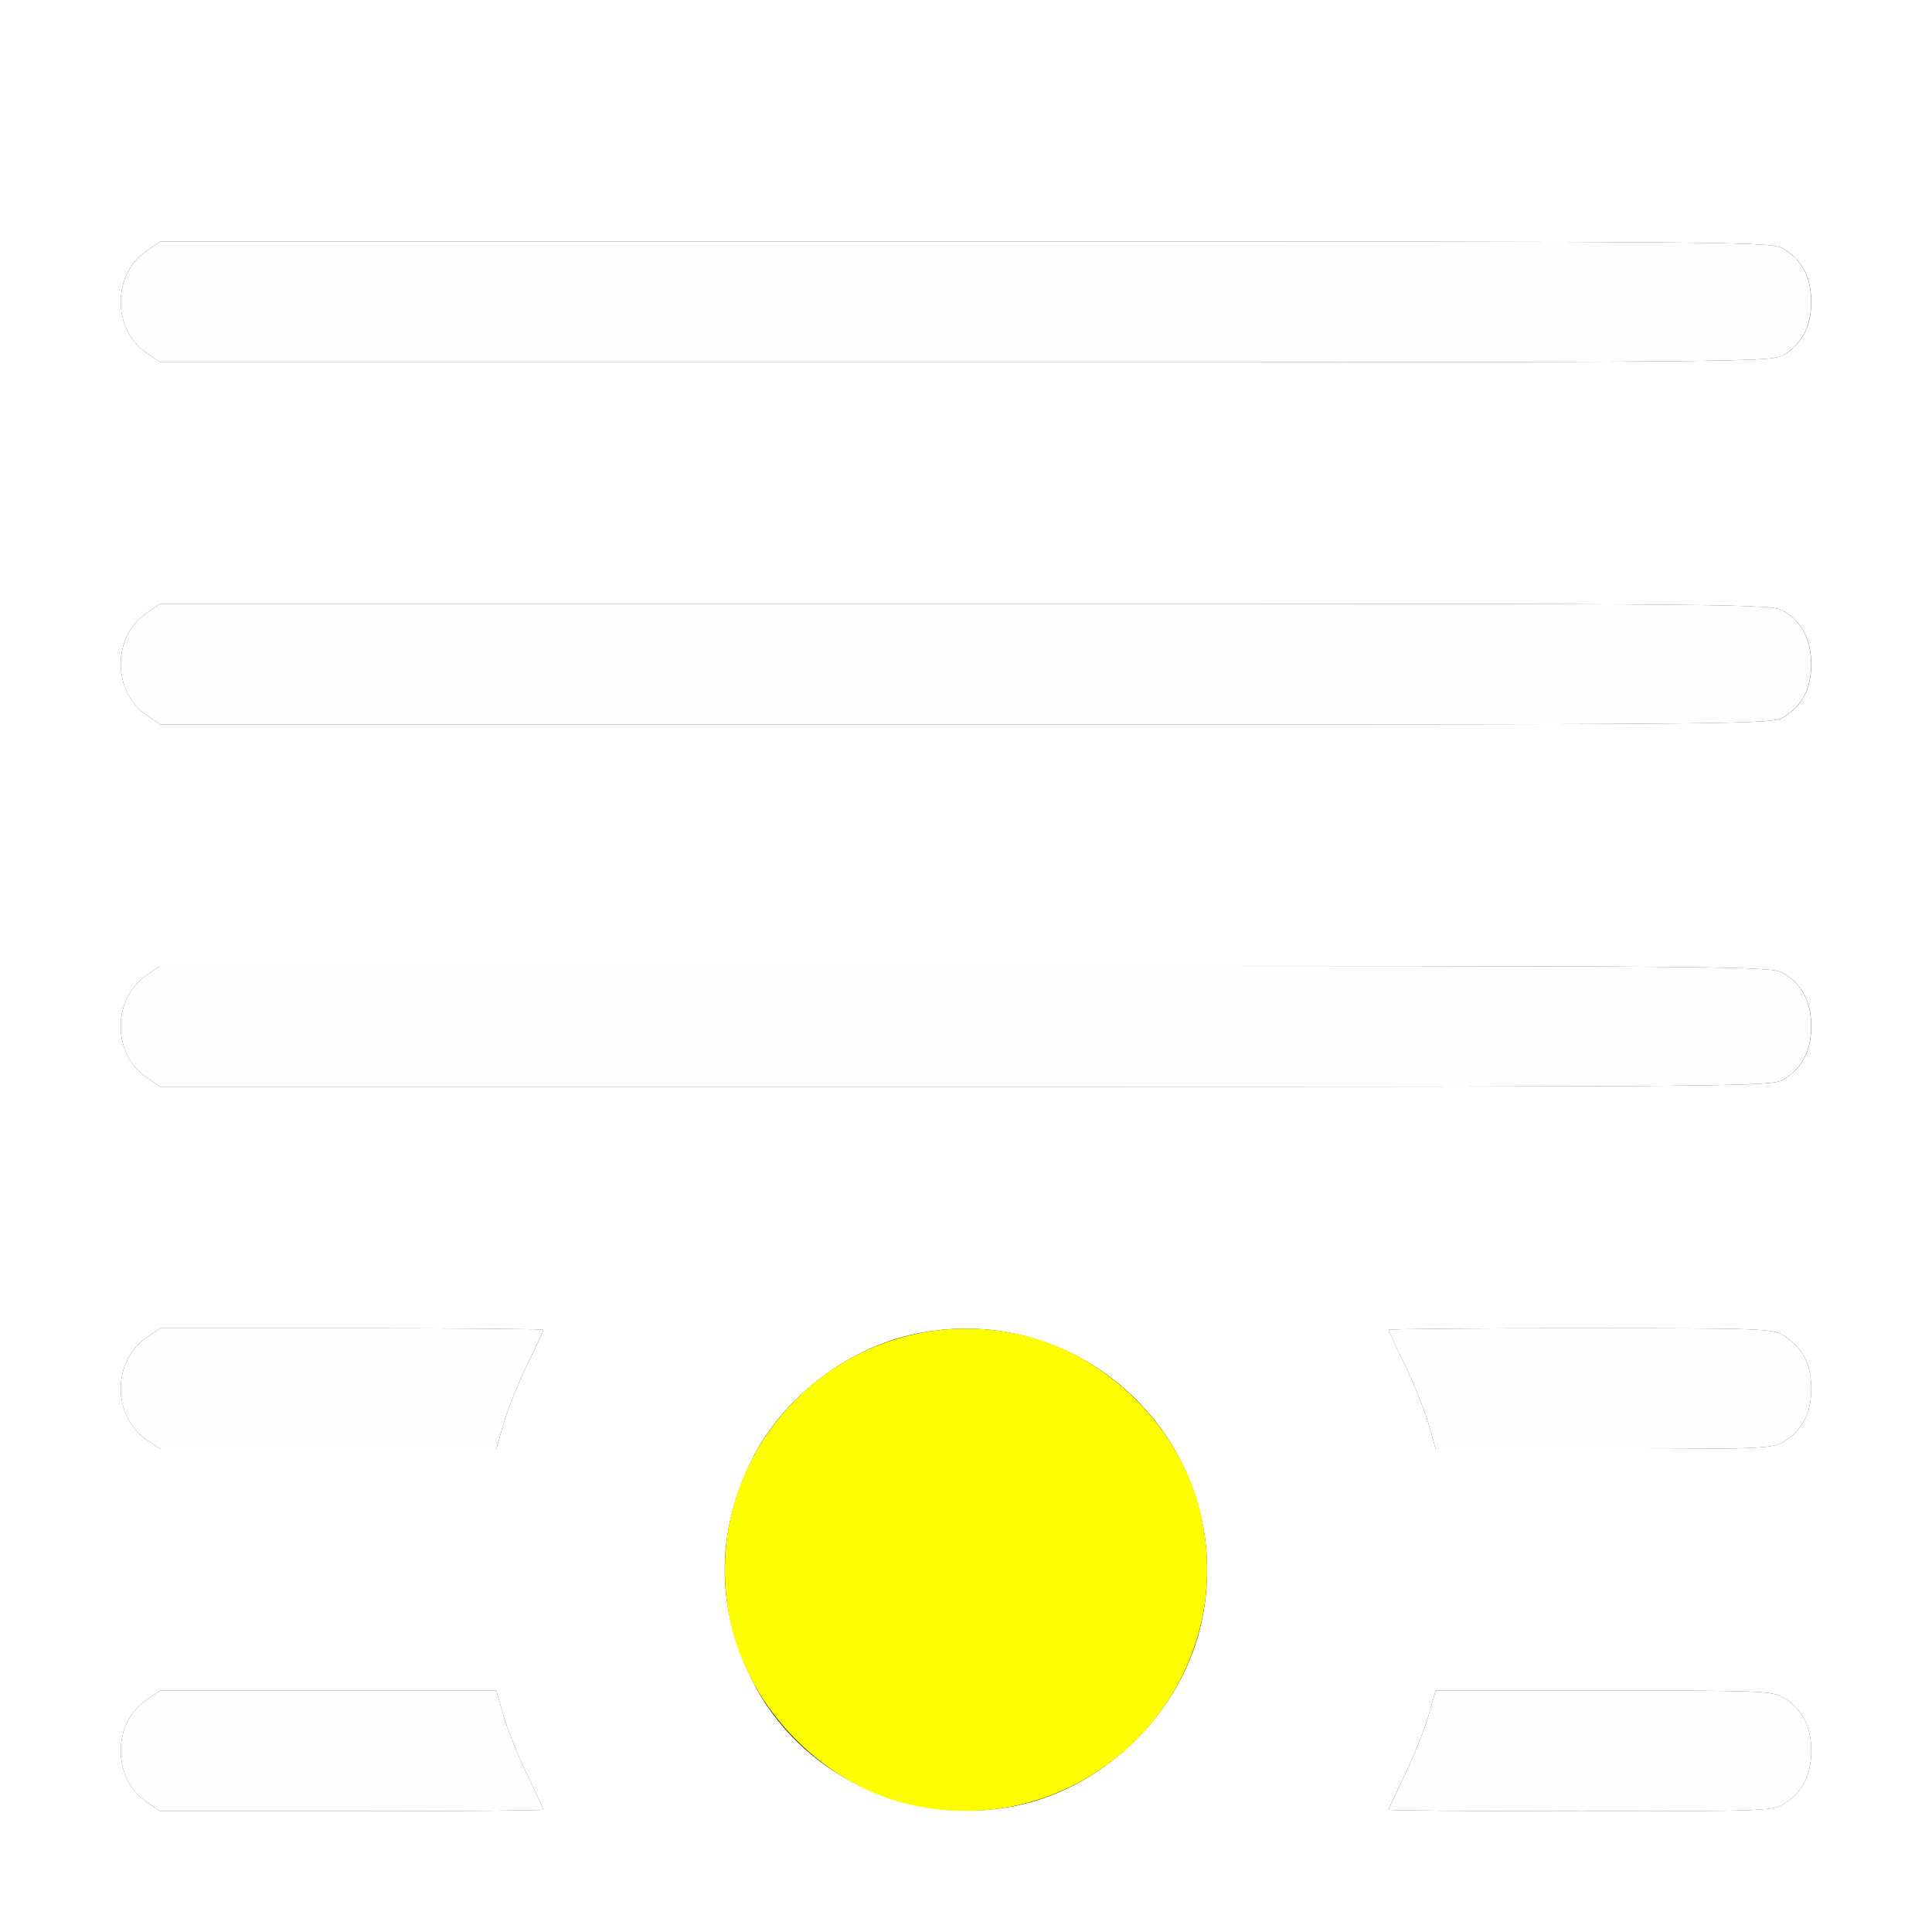 <?xml version="1.0" encoding="UTF-8" standalone="no"?>
<!-- Created with Inkscape (http://www.inkscape.org/) -->

<svg
   xmlns:dc="http://purl.org/dc/elements/1.1/"
   xmlns:cc="http://creativecommons.org/ns#"
   xmlns:rdf="http://www.w3.org/1999/02/22-rdf-syntax-ns#"
   xmlns:svg="http://www.w3.org/2000/svg"
   xmlns="http://www.w3.org/2000/svg"
   xmlns:sodipodi="http://sodipodi.sourceforge.net/DTD/sodipodi-0.dtd"
   xmlns:inkscape="http://www.inkscape.org/namespaces/inkscape"
   version="1.1"
   id="svg2"
   width="16"
   height="16"
   viewBox="0 0 16 16"
   sodipodi:docname="ANCHOR_BOTTOM.svg"
   inkscape:version="0.92.4 (5da689c313, 2019-01-14)">
  <rect x="0" y="0" width="16" height="16" fill="#333333" stroke="none"/>
  <defs
     id="defs6" />
  <sodipodi:namedview
     pagecolor="#ffffff"
     bordercolor="#666666"
     borderopacity="1"
     objecttolerance="10"
     gridtolerance="10"
     guidetolerance="10"
     inkscape:pageopacity="0"
     inkscape:pageshadow="2"
     inkscape:window-width="1333"
     inkscape:window-height="874"
     id="namedview4"
     showgrid="false"
     inkscape:zoom="14.75"
     inkscape:cx="8"
     inkscape:cy="8"
     inkscape:window-x="2004"
     inkscape:window-y="120"
     inkscape:window-maximized="0"
     inkscape:current-layer="svg2" />
  <g
     id="ANCHOR_BOTTOM">
    <path
       style="fill:#ffffff;stroke-width:0.031"
       d="M 0,8 V 0 h 8 8 v 8 8 H 8 0 Z m 4.5,6.987 C 4.5,14.979 4.439,14.848 4.365,14.696 4.291,14.543 4.203,14.324 4.17,14.209 L 4.11,14 H 2.719 1.327 l -0.112,0.076 c -0.287,0.195 -0.287,0.652 0,0.848 L 1.327,15 H 2.914 C 3.786,15 4.5,14.994 4.5,14.987 Z M 8.422,14.953 C 9.165,14.798 9.798,14.165 9.953,13.422 10.25,12.002 8.998,10.75 7.578,11.047 c -0.567,0.119 -1.1,0.531 -1.355,1.048 -0.295,0.599 -0.295,1.211 0,1.81 0.393,0.797 1.309,1.234 2.199,1.048 z m 6.352,-0.015 c 0.152,-0.093 0.226,-0.235 0.226,-0.438 0,-0.202 -0.074,-0.345 -0.226,-0.438 -0.098,-0.059 -0.16,-0.062 -1.493,-0.062 L 11.89,14 11.83,14.209 c -0.033,0.115 -0.121,0.334 -0.195,0.487 C 11.561,14.848 11.5,14.979 11.5,14.987 c 0,0.007 0.714,0.013 1.586,0.013 1.527,-1.25e-4 1.59,-0.002 1.688,-0.062 z M 4.17,11.791 c 0.033,-0.115 0.121,-0.334 0.195,-0.487 C 4.439,11.152 4.5,11.021 4.5,11.013 4.5,11.006 3.786,11 2.914,11 H 1.327 l -0.112,0.076 c -0.287,0.195 -0.287,0.652 0,0.848 L 1.327,12 H 2.719 4.11 Z m 10.604,0.147 c 0.152,-0.093 0.226,-0.235 0.226,-0.438 0,-0.202 -0.074,-0.345 -0.226,-0.438 -0.098,-0.06 -0.16,-0.062 -1.688,-0.062 -0.872,-6.3e-5 -1.586,0.006 -1.586,0.013 0,0.007 0.061,0.138 0.135,0.291 0.074,0.153 0.162,0.372 0.195,0.487 L 11.89,12 13.281,12 c 1.333,-1.25e-4 1.395,-0.003 1.493,-0.062 z m 0,-3 C 14.926,8.845 15,8.702 15,8.5 c 0,-0.202 -0.074,-0.345 -0.226,-0.438 -0.101,-0.061 -0.171,-0.062 -6.774,-0.062 L 1.327,8 1.215,8.076 c -0.287,0.195 -0.287,0.652 0,0.848 L 1.327,9 7.999,9 C 14.602,9 14.673,8.999 14.774,8.938 Z m 0,-3 C 14.926,5.845 15,5.702 15,5.5 c 0,-0.202 -0.074,-0.345 -0.226,-0.438 -0.101,-0.061 -0.171,-0.062 -6.774,-0.062 L 1.327,5 1.215,5.076 c -0.287,0.195 -0.287,0.652 0,0.848 L 1.327,6 7.999,6 C 14.602,6 14.673,5.999 14.774,5.938 Z m 0,-3 C 14.926,2.845 15,2.702 15,2.5 c 0,-0.202 -0.074,-0.345 -0.226,-0.438 -0.101,-0.061 -0.171,-0.062 -6.774,-0.062 L 1.327,2 1.215,2.076 c -0.287,0.195 -0.287,0.652 0,0.848 L 1.327,3 7.999,3 c 6.603,-1.156e-4 6.673,-7.638e-4 6.774,-0.062 z"
       id="path823"
       inkscape:connector-curvature="0" />
    <path
       style="fill:#fefefe;stroke-width:0.031"
       d="M 1.215,14.924 C 1.079,14.831 1,14.676 1,14.5 1,14.324 1.079,14.169 1.215,14.076 L 1.327,14 H 2.719 4.11 l 0.06,0.209 c 0.033,0.115 0.121,0.334 0.195,0.487 C 4.439,14.848 4.5,14.979 4.5,14.987 4.5,14.994 3.786,15 2.914,15 H 1.327 Z M 11.5,14.987 c 0,-0.007 0.061,-0.138 0.135,-0.291 0.074,-0.153 0.162,-0.372 0.195,-0.487 L 11.89,14 l 1.391,1.25e-4 c 1.333,1.25e-4 1.395,0.003 1.493,0.062 0.152,0.093 0.226,0.235 0.226,0.438 0,0.202 -0.074,0.345 -0.226,0.438 -0.098,0.06 -0.16,0.062 -1.688,0.062 C 12.214,15 11.5,14.994 11.5,14.987 Z M 1.215,11.924 C 1.079,11.831 1,11.676 1,11.5 1,11.324 1.079,11.169 1.215,11.076 L 1.327,11 H 2.914 C 3.786,11 4.5,11.006 4.5,11.013 c 0,0.007 -0.061,0.138 -0.135,0.291 -0.074,0.153 -0.162,0.372 -0.195,0.487 L 4.11,12 H 2.719 1.327 Z M 11.83,11.791 C 11.797,11.676 11.709,11.457 11.635,11.304 11.561,11.152 11.5,11.021 11.5,11.013 c 0,-0.007 0.714,-0.013 1.586,-0.013 1.527,1.25e-4 1.59,0.002 1.688,0.062 0.152,0.093 0.226,0.235 0.226,0.438 0,0.202 -0.074,0.345 -0.226,0.438 -0.098,0.059 -0.16,0.062 -1.493,0.062 L 11.89,12 Z M 1.215,8.924 C 1.079,8.831 1,8.676 1,8.5 1,8.324 1.079,8.169 1.215,8.076 L 1.327,8 7.999,8 c 6.603,1.25e-4 6.673,7.625e-4 6.774,0.062 0.152,0.093 0.226,0.235 0.226,0.438 0,0.202 -0.074,0.345 -0.226,0.438 -0.101,0.061 -0.171,0.062 -6.774,0.062 L 1.327,9 Z m 0,-3 c -0.287,-0.195 -0.287,-0.652 0,-0.848 L 1.327,5 7.999,5 c 6.603,1.25e-4 6.673,7.625e-4 6.774,0.062 0.152,0.093 0.226,0.235 0.226,0.438 0,0.202 -0.074,0.345 -0.226,0.438 -0.101,0.061 -0.171,0.062 -6.774,0.062 L 1.327,6 Z m 0,-3 c -0.287,-0.195 -0.287,-0.652 0,-0.848 L 1.327,2 7.999,2 c 6.603,1.156e-4 6.673,7.638e-4 6.774,0.062 0.152,0.093 0.226,0.235 0.226,0.438 0,0.202 -0.074,0.345 -0.226,0.438 -0.101,0.061 -0.171,0.062 -6.774,0.062 L 1.327,3 Z"
       id="path821"
       inkscape:connector-curvature="0" />
    <path
       style="fill:#fefe00;stroke-width:0.031"
       d="M 7.562,14.951 C 6.832,14.795 6.201,14.157 6.047,13.422 5.75,12.002 7.002,10.75 8.422,11.047 c 0.743,0.155 1.376,0.788 1.531,1.531 0.298,1.425 -0.965,2.679 -2.391,2.373 z"
       id="path819"
       inkscape:connector-curvature="0" />
  </g>
</svg>
